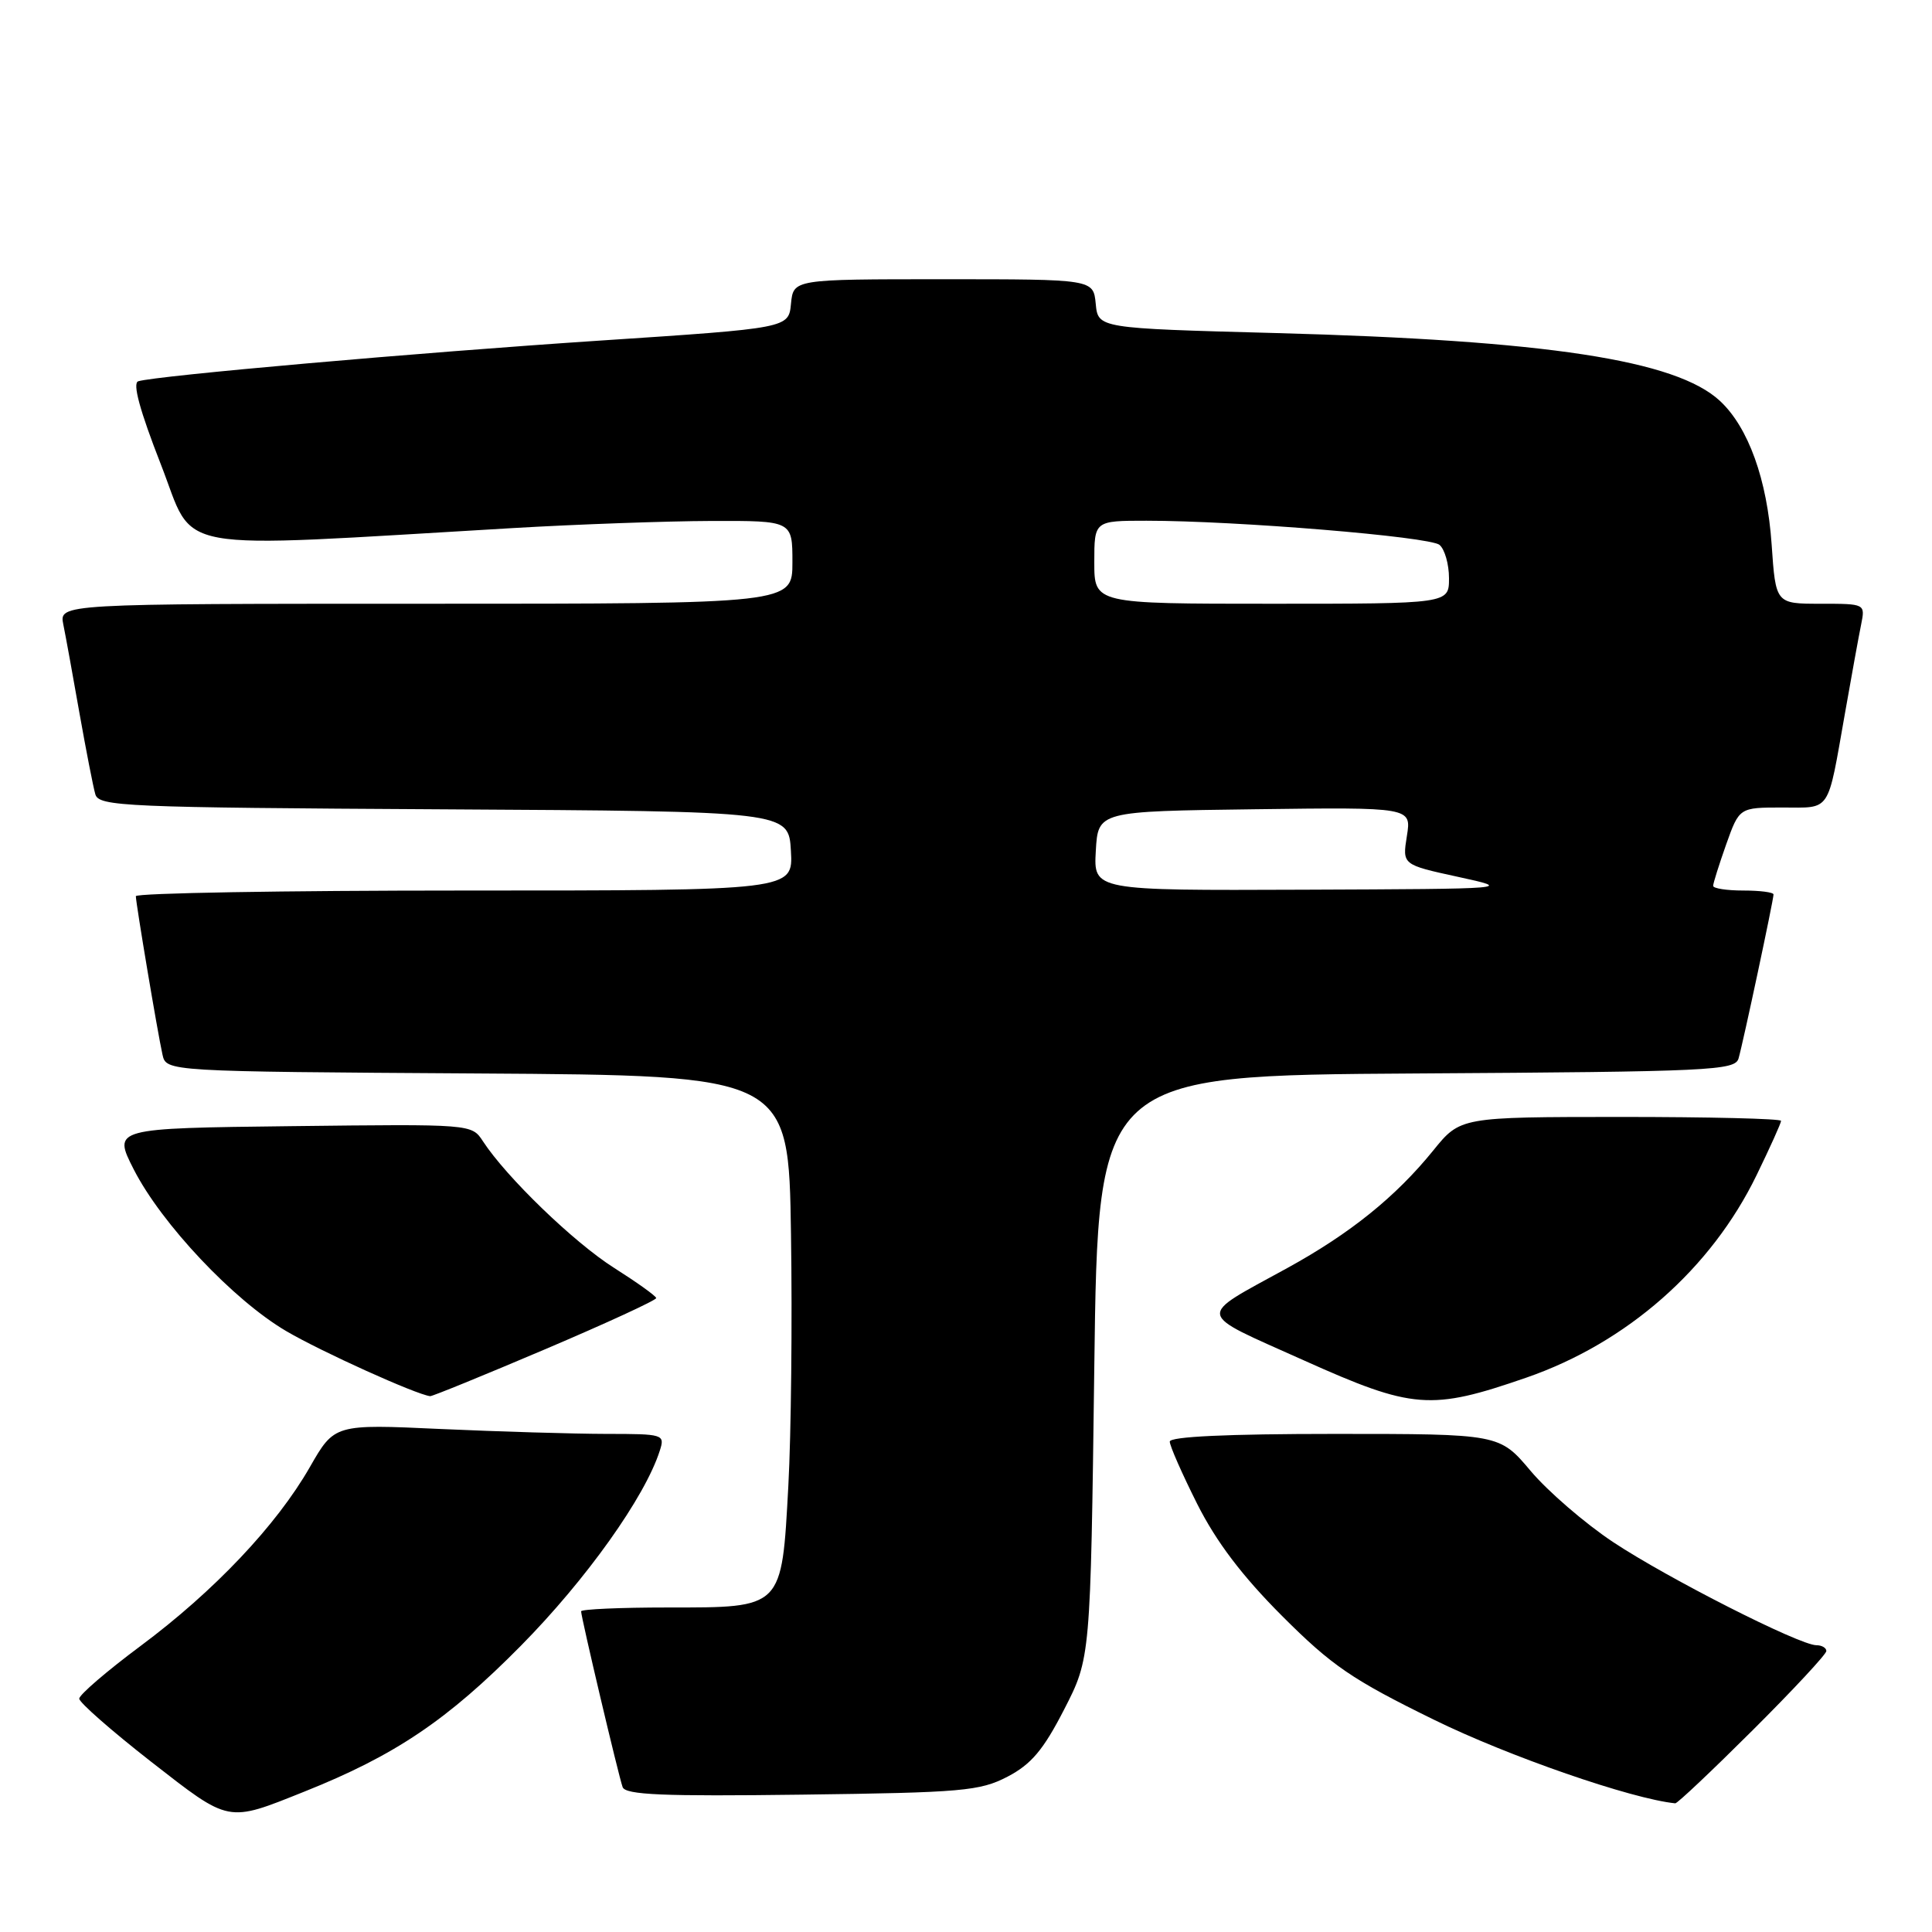 <?xml version="1.0" encoding="UTF-8" standalone="no"?>
<!DOCTYPE svg PUBLIC "-//W3C//DTD SVG 1.1//EN" "http://www.w3.org/Graphics/SVG/1.1/DTD/svg11.dtd" >
<svg xmlns="http://www.w3.org/2000/svg" xmlns:xlink="http://www.w3.org/1999/xlink" version="1.1" viewBox="0 0 256 256">
 <g >
 <path fill="currentColor"
d=" M 40.35 237.39 C 52.33 232.61 59.29 227.92 69.00 218.09 C 77.68 209.30 85.48 198.35 87.43 192.21 C 88.12 190.06 87.93 190.00 80.32 190.00 C 76.02 189.99 66.16 189.70 58.41 189.35 C 44.32 188.70 44.32 188.70 41.05 194.41 C 36.64 202.11 28.39 210.83 18.61 218.11 C 14.15 221.43 10.50 224.57 10.50 225.08 C 10.50 225.59 14.78 229.34 20.00 233.42 C 30.52 241.61 30.03 241.52 40.35 237.39 Z  M 232.23 229.27 C 237.60 223.92 242.00 219.19 242.00 218.77 C 242.00 218.35 241.40 218.00 240.68 218.00 C 238.45 218.00 220.92 209.10 213.74 204.33 C 210.02 201.86 205.11 197.62 202.83 194.92 C 198.69 190.00 198.69 190.00 176.84 190.00 C 162.59 190.00 155.00 190.36 155.00 191.02 C 155.00 191.59 156.64 195.30 158.63 199.27 C 161.17 204.31 164.58 208.81 169.88 214.12 C 176.49 220.73 179.15 222.55 190.00 227.87 C 199.88 232.72 216.16 238.36 221.98 238.95 C 222.25 238.98 226.86 234.62 232.23 229.27 Z  M 133.50 235.42 C 136.64 233.78 138.25 231.88 141.00 226.52 C 144.50 219.71 144.50 219.71 145.00 181.10 C 145.50 142.50 145.50 142.50 187.69 142.24 C 226.77 142.00 229.91 141.85 230.37 140.24 C 230.97 138.16 235.00 119.26 235.00 118.52 C 235.00 118.23 233.20 118.00 231.00 118.00 C 228.80 118.00 227.00 117.72 227.00 117.38 C 227.00 117.05 227.78 114.57 228.73 111.88 C 230.47 107.00 230.47 107.00 236.17 107.00 C 242.70 107.00 242.10 107.90 244.47 94.50 C 245.34 89.55 246.30 84.26 246.61 82.75 C 247.16 80.00 247.16 80.00 241.22 80.00 C 235.29 80.00 235.29 80.00 234.75 72.13 C 234.16 63.55 231.67 56.63 227.91 53.13 C 222.09 47.71 204.99 45.10 169.00 44.13 C 145.50 43.50 145.50 43.50 145.19 40.25 C 144.87 37.00 144.87 37.00 125.00 37.00 C 105.13 37.00 105.13 37.00 104.81 40.24 C 104.50 43.48 104.50 43.48 79.50 45.13 C 55.30 46.73 20.73 49.78 18.32 50.52 C 17.53 50.76 18.53 54.41 21.32 61.55 C 25.99 73.47 21.58 72.68 68.00 69.97 C 76.53 69.47 88.34 69.05 94.25 69.03 C 105.00 69.00 105.00 69.00 105.00 74.50 C 105.00 80.00 105.00 80.00 56.42 80.00 C 7.84 80.00 7.84 80.00 8.39 82.75 C 8.70 84.26 9.66 89.55 10.53 94.50 C 11.41 99.45 12.35 104.28 12.63 105.24 C 13.09 106.86 16.39 107.00 58.81 107.24 C 104.50 107.50 104.50 107.50 104.80 112.75 C 105.10 118.00 105.10 118.00 61.55 118.00 C 37.60 118.00 18.00 118.34 18.00 118.75 C 18.01 119.73 20.88 136.83 21.53 139.74 C 22.03 141.98 22.03 141.98 63.27 142.24 C 104.50 142.50 104.50 142.50 104.81 163.50 C 104.99 175.05 104.83 190.06 104.46 196.86 C 103.57 213.22 103.79 213.00 88.50 213.00 C 82.17 213.00 77.00 213.23 77.00 213.51 C 77.00 214.30 81.97 235.34 82.50 236.80 C 82.88 237.83 87.83 238.04 106.24 237.80 C 127.52 237.53 129.84 237.32 133.50 235.42 Z  M 202.26 182.54 C 215.59 177.92 226.72 168.13 232.75 155.73 C 234.54 152.05 236.00 148.81 236.00 148.52 C 236.00 148.23 226.44 148.00 214.75 148.00 C 193.50 148.01 193.50 148.01 189.90 152.46 C 184.93 158.59 178.90 163.45 170.56 168.03 C 158.43 174.69 158.27 173.75 172.73 180.24 C 187.23 186.75 189.57 186.93 202.26 182.54 Z  M 72.24 178.78 C 80.35 175.33 86.97 172.28 86.95 172.00 C 86.92 171.72 84.41 169.93 81.37 168.00 C 76.06 164.64 67.10 155.99 63.99 151.22 C 62.50 148.94 62.50 148.94 38.72 149.22 C 14.95 149.50 14.95 149.50 17.72 154.95 C 21.40 162.16 30.94 172.28 37.93 176.38 C 42.58 179.11 55.15 184.79 57.00 185.00 C 57.27 185.03 64.13 182.23 72.24 178.78 Z  M 145.20 112.75 C 145.50 107.50 145.50 107.50 166.27 107.23 C 187.03 106.96 187.03 106.96 186.42 110.77 C 185.81 114.58 185.81 114.58 193.16 116.18 C 200.50 117.78 200.50 117.78 172.70 117.89 C 144.90 118.00 144.90 118.00 145.20 112.75 Z  M 145.00 74.50 C 145.00 69.00 145.00 69.00 151.92 69.00 C 163.87 69.00 189.42 71.11 190.74 72.20 C 191.43 72.77 192.00 74.76 192.00 76.62 C 192.00 80.00 192.00 80.00 168.50 80.00 C 145.00 80.00 145.00 80.00 145.00 74.50 Z "/>
</g>
</svg>